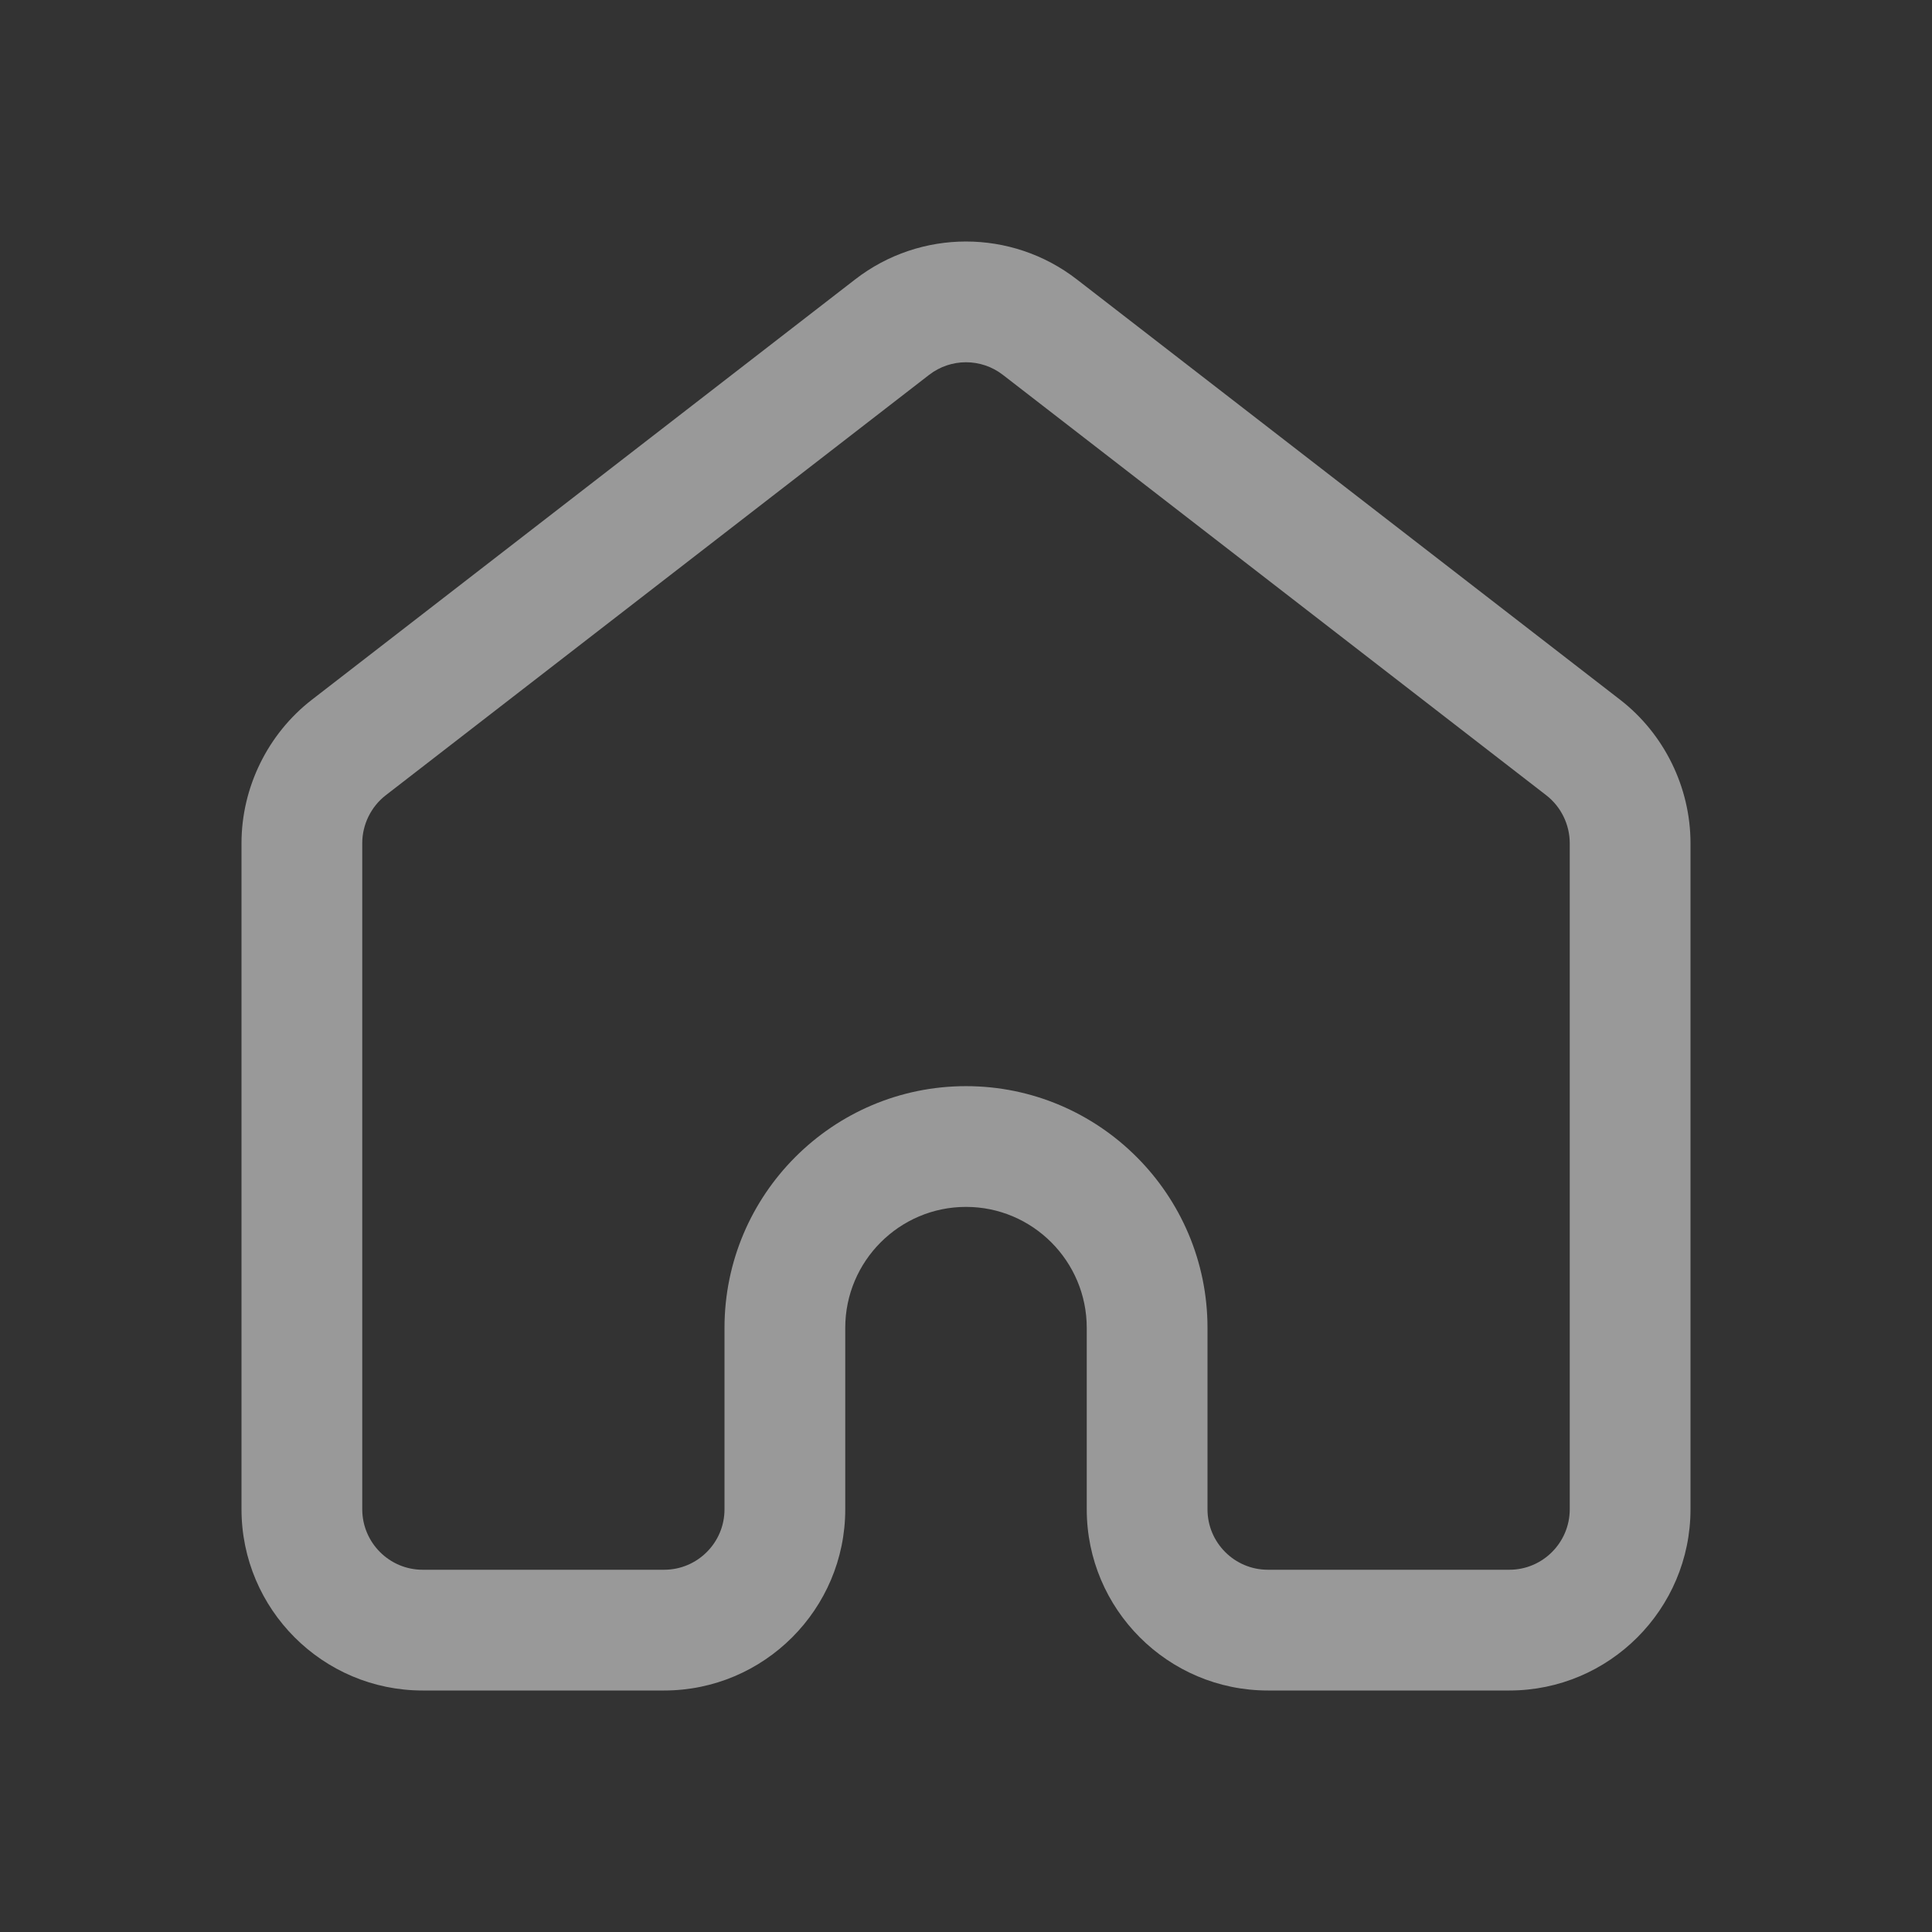 <?xml version="1.0" encoding="utf-8"?>
<!-- Generator: Adobe Illustrator 24.0.2, SVG Export Plug-In . SVG Version: 6.00 Build 0)  -->
<svg version="1.1" id="Слой_1" xmlns="http://www.w3.org/2000/svg" xmlns:xlink="http://www.w3.org/1999/xlink" x="0px" y="0px"
	 viewBox="0 0 800 800" style="enable-background:new 0 0 800 800;" xml:space="preserve">
<rect x="0" y="0" width="800" height="800" fill="#333333" stroke="none"/>
<style type="text/css">
	.st0{opacity:0.5;fill:#FFFFFF;}
</style>
<path class="st0" d="M625,700H525c-41.355,0-75-33.645-75-75v-75.156c0-27.622-22.43-50.094-50-50.094
	c-27.57,0-50,22.472-50,50.094V625c0,41.355-33.645,75-75,75H175c-41.355,0-75-33.673-75-75.063
	V349.144c0-23.074,10.89-45.274,29.13-59.387L354.128,115.676
	c27.008-20.897,64.734-20.896,91.744,0l225,174.08
	C689.111,303.869,700,326.07,700,349.144v275.793C700,666.327,666.355,700,625,700z M400,449.75
	c55.14,0,100,44.901,100,100.094V625c0,13.785,11.215,25,25,25h100c13.785,0,25-11.243,25-25.063
	V349.144c0-7.712-3.636-15.129-9.725-19.84l-225-174.081
	c-8.993-6.959-21.557-6.96-30.55-0.001l-225,174.082
	C153.635,334.015,150,341.432,150,349.144v275.793C150,638.757,161.214,650,175,650h100
	c13.786,0,25-11.215,25-25v-75.156C300,494.651,344.86,449.75,400,449.75z M144.428,309.531h0.01
	H144.428z"/>
</svg>
